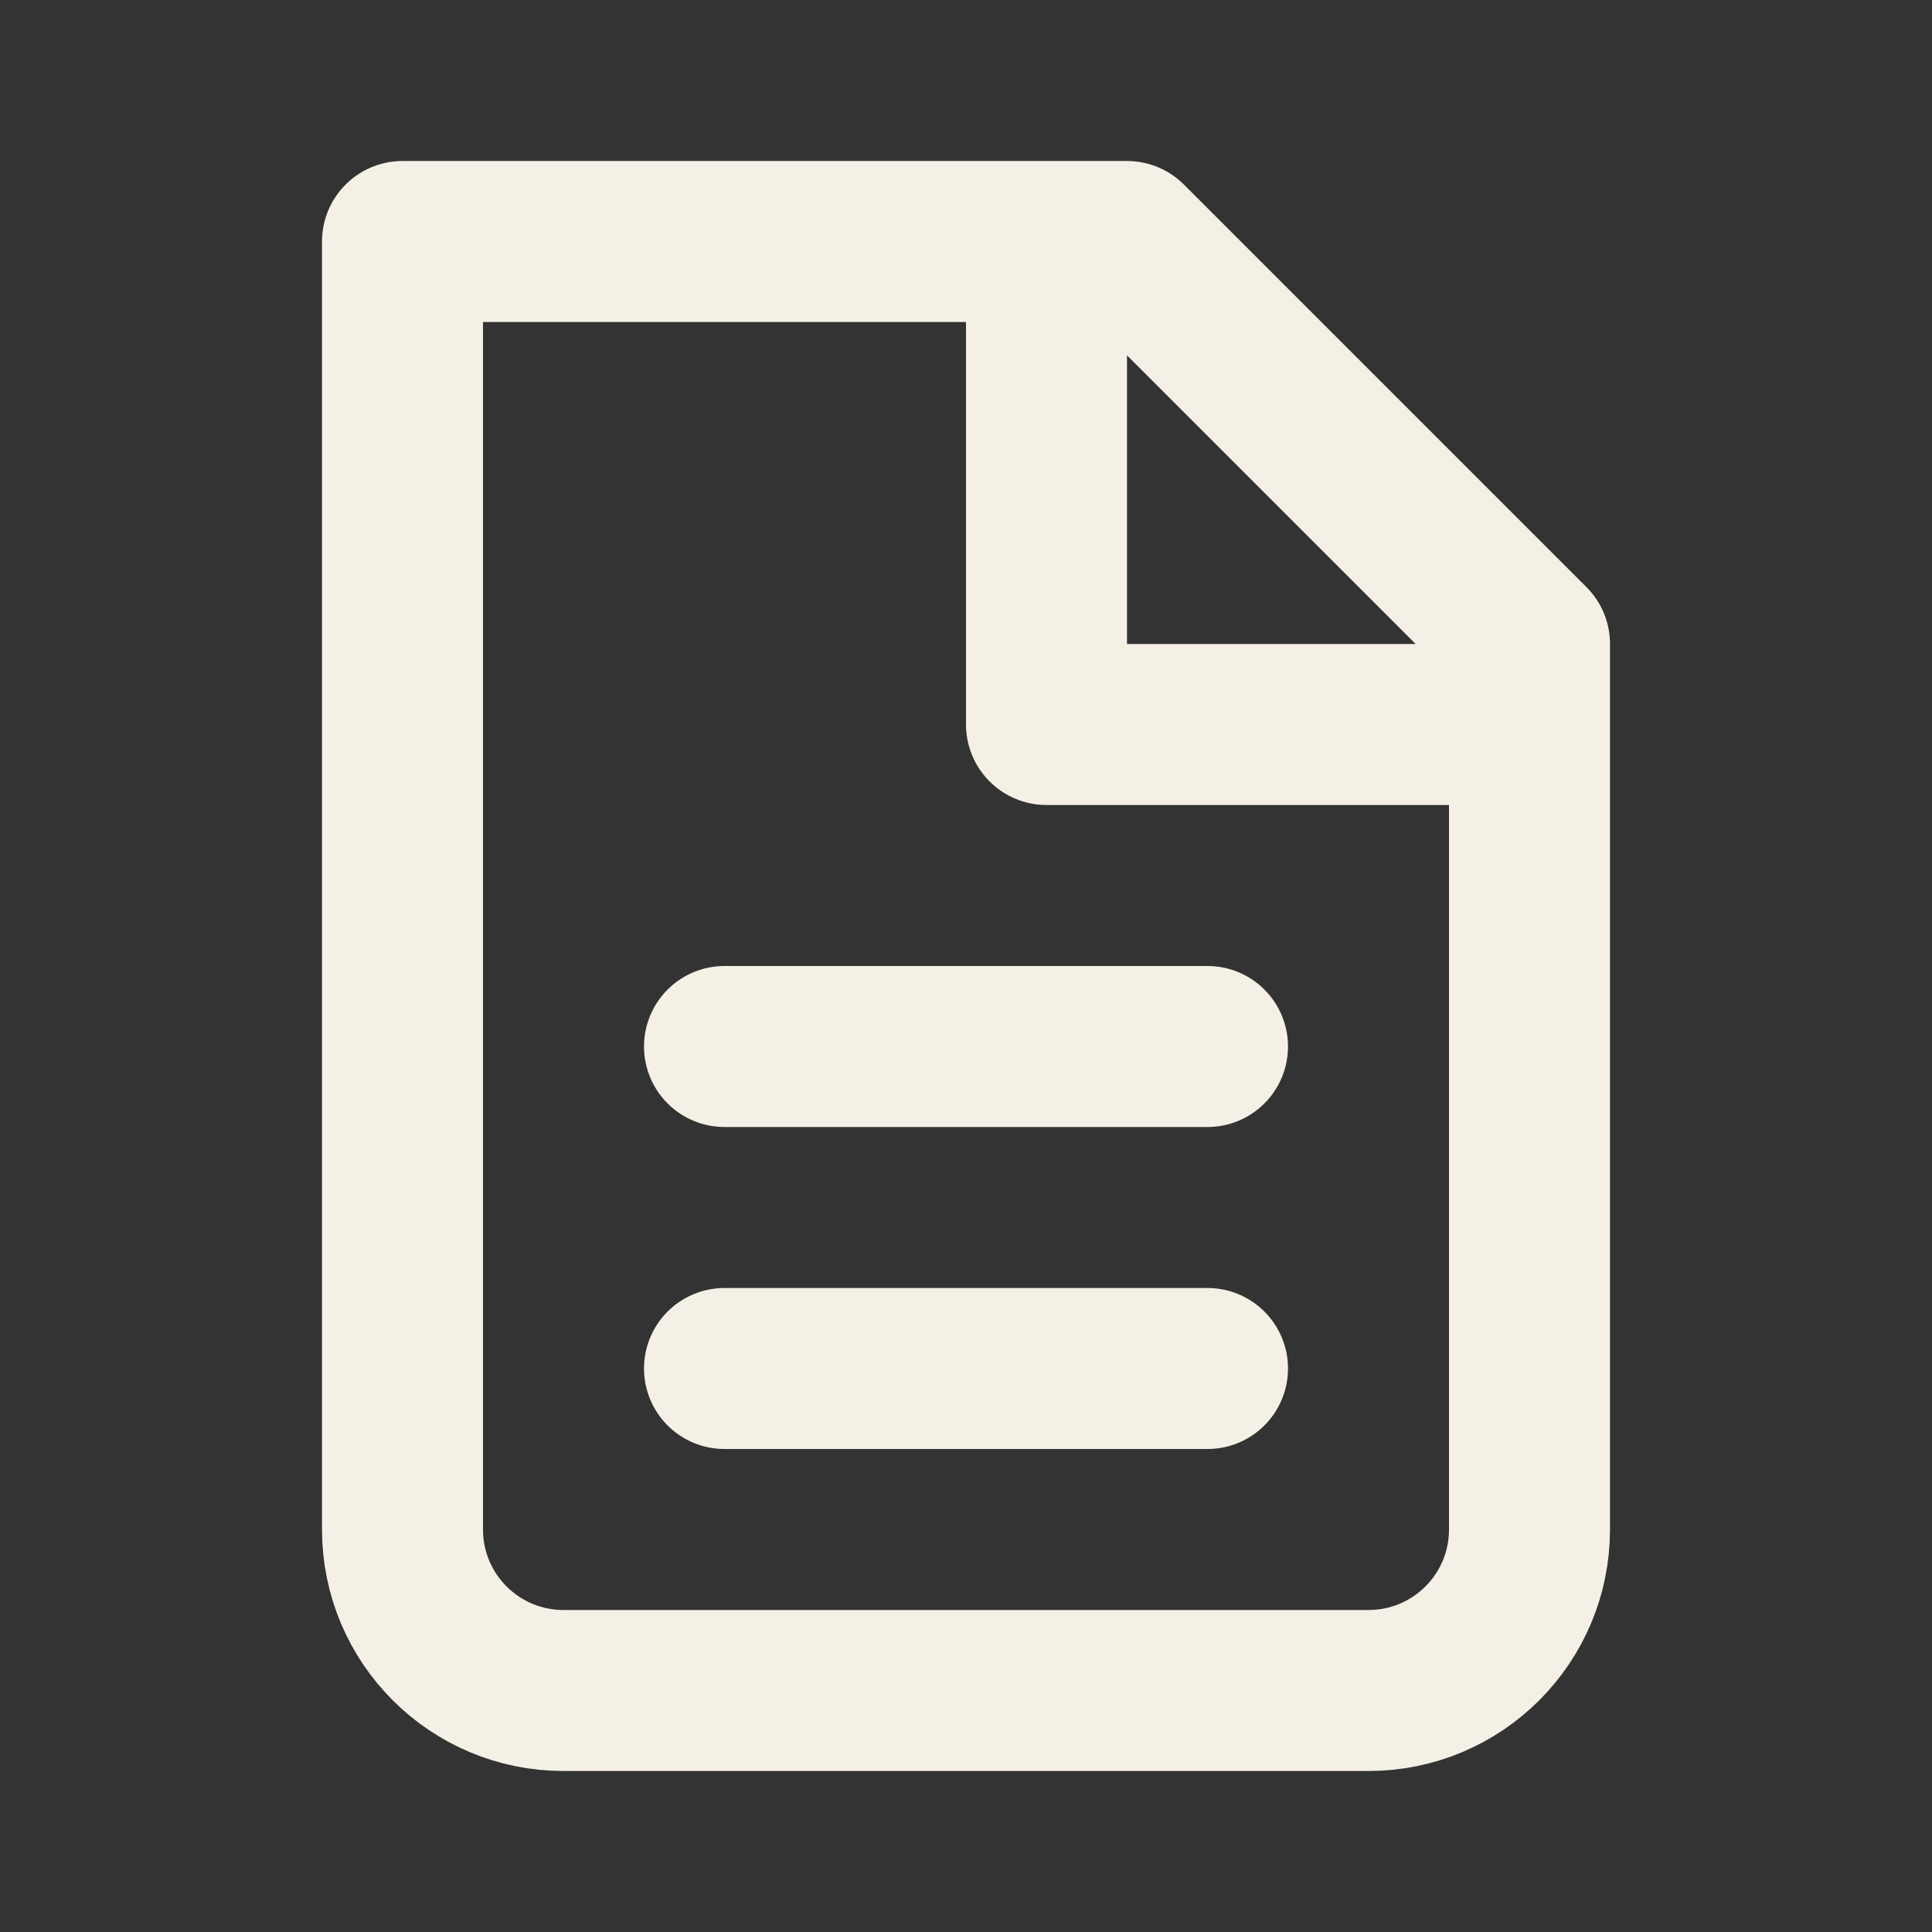<svg width="24" height="24" viewBox="0 0 24 24" fill="none" xmlns="http://www.w3.org/2000/svg">
<rect x="0" y="0" width="24" height="24" fill="#333333" stroke="none"/>
<g clip-path="url(#clip0_272_4414)">
<path d="M7 21C5.895 21 5 20.105 5 19V3H14L19 8V19C19 20.105 18.105 21 17 21H7Z" stroke="#F4F0E5" stroke-width="2" stroke-linecap="round" stroke-linejoin="round"/>
<path d="M13 3V9H19" stroke="#F4F0E5" stroke-width="2" stroke-linejoin="round"/>
<path d="M9 13H15" stroke="#F4F0E5" stroke-width="2" stroke-linecap="round" stroke-linejoin="round"/>
<path d="M9 17H15" stroke="#F4F0E5" stroke-width="2" stroke-linecap="round" stroke-linejoin="round"/>
</g>
<defs>
<clipPath id="clip0_272_4414">
<rect width="24" height="24" fill="white"/>
</clipPath>
</defs>
</svg>
